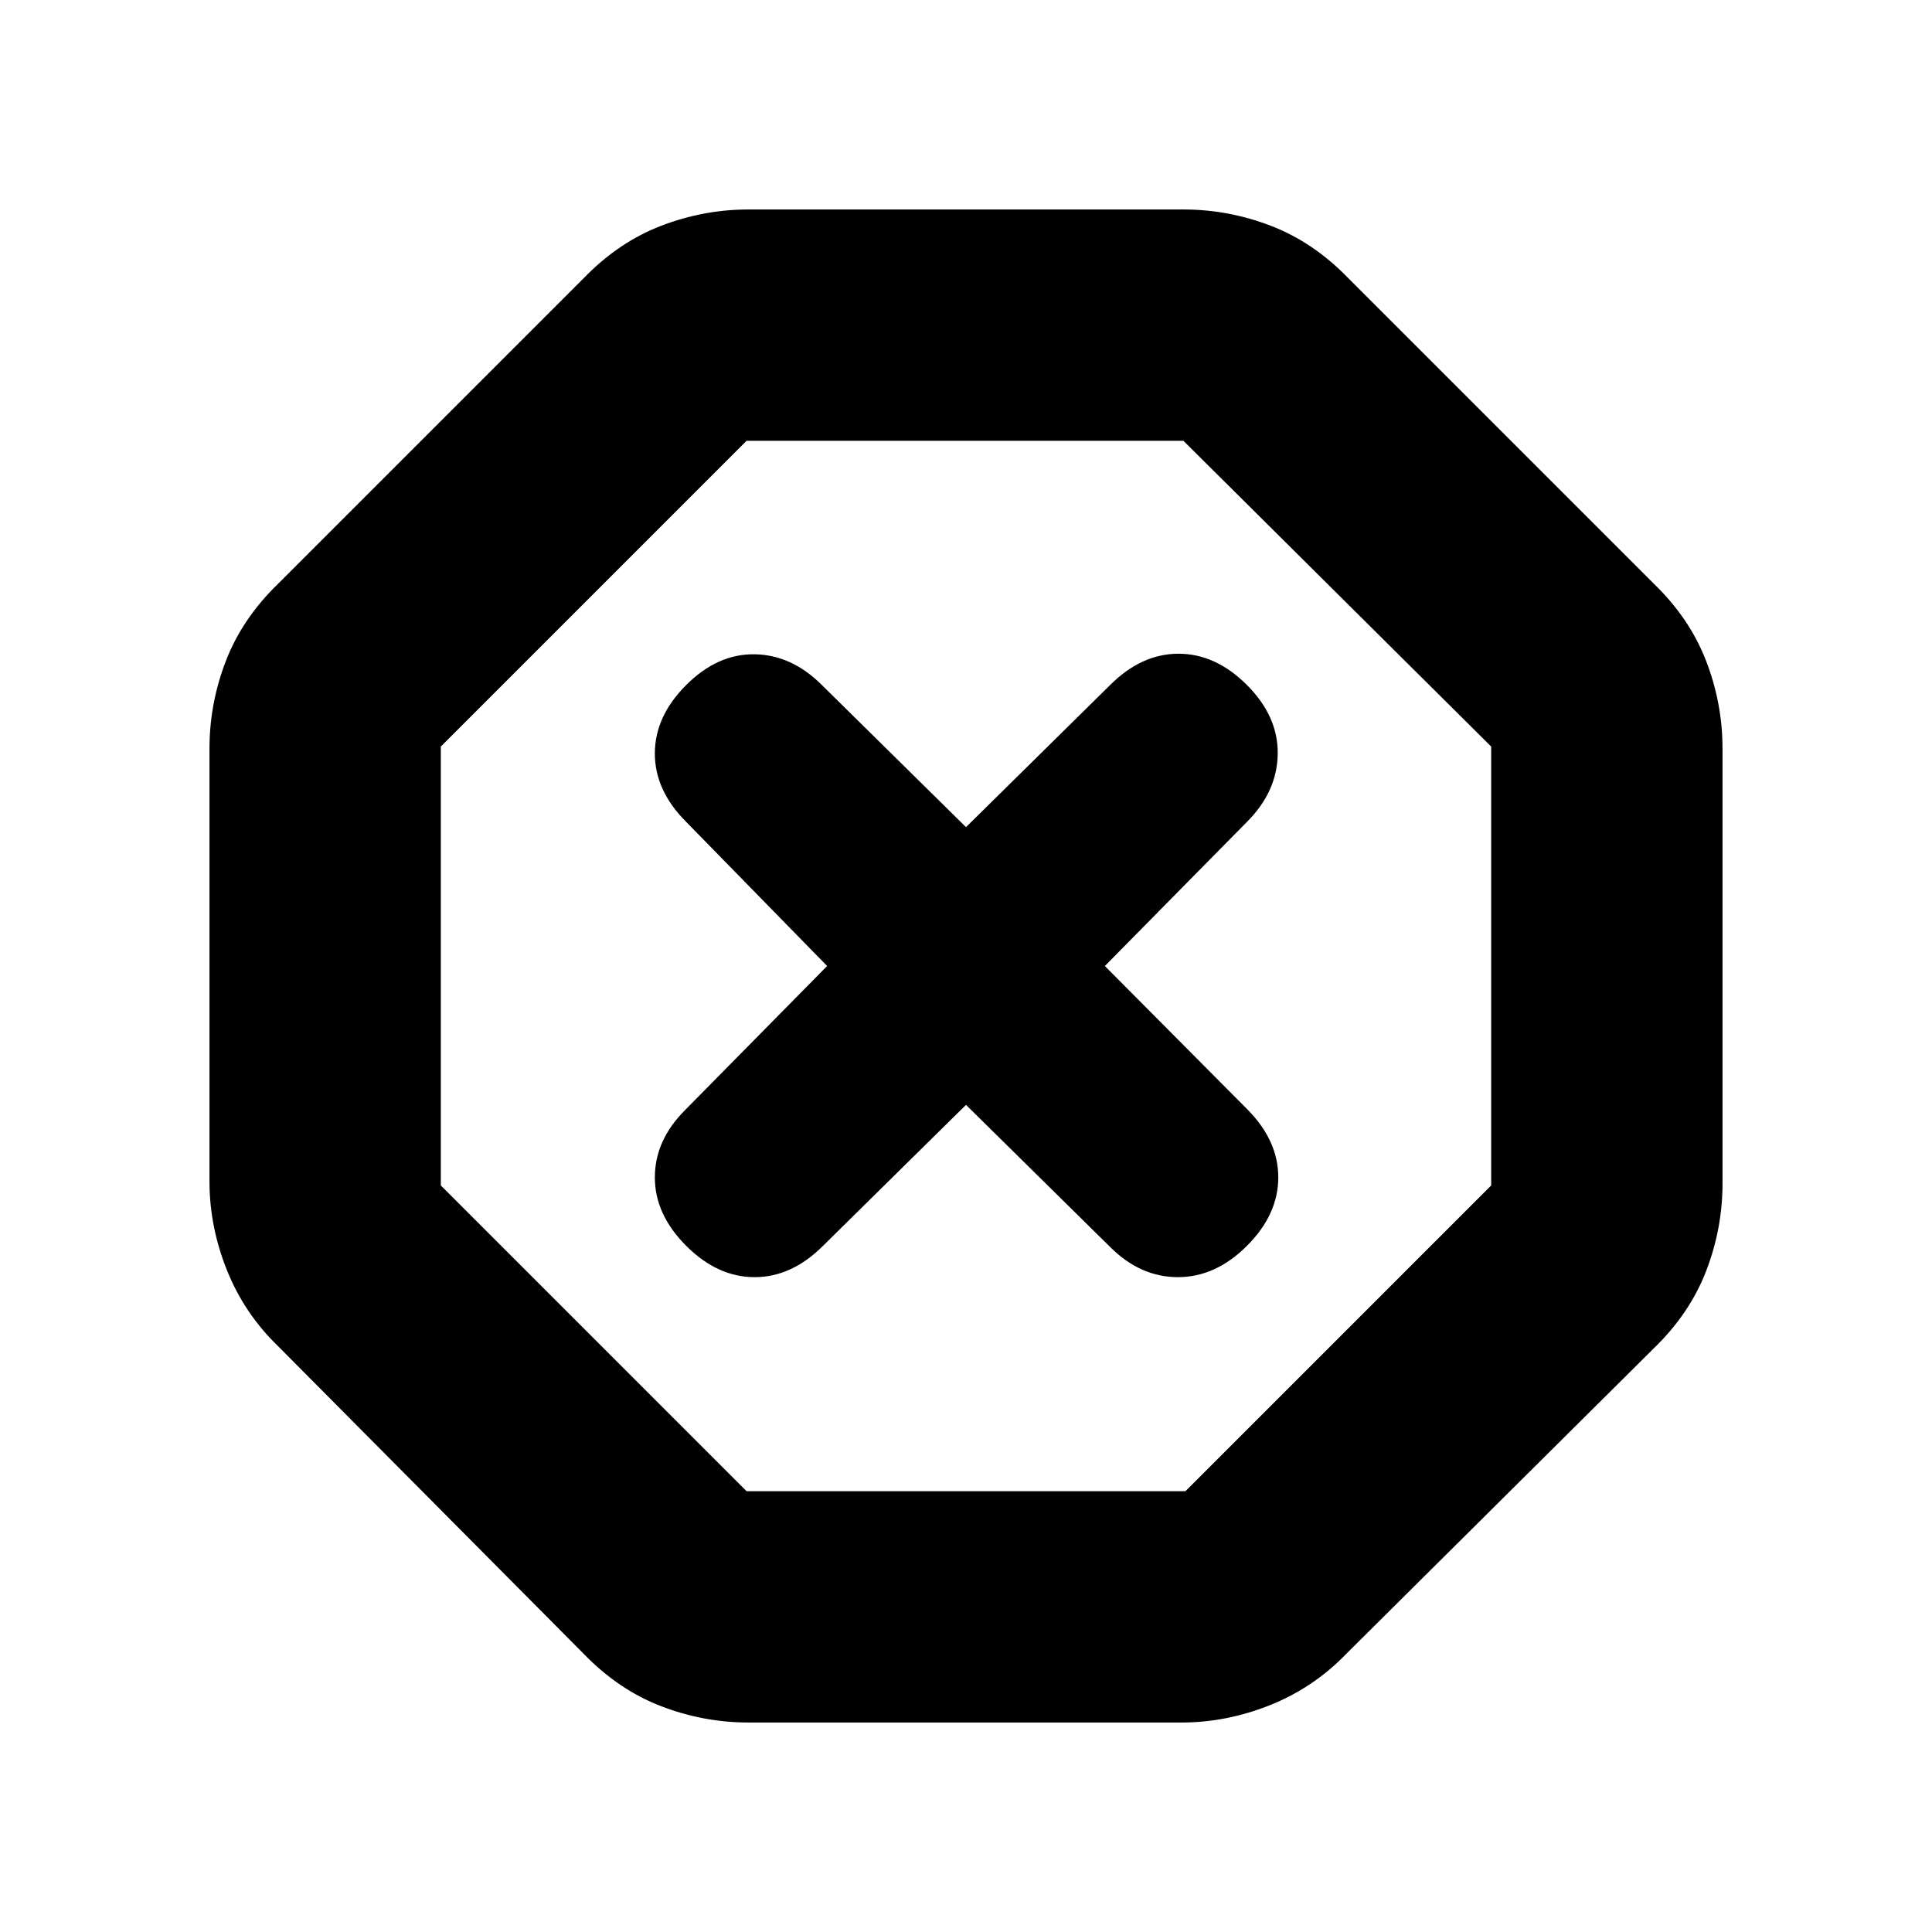 <svg xmlns="http://www.w3.org/2000/svg" height="20" viewBox="0 -960 960 960" width="20"><path d="M371.96-104.09q-22.39 0-43.5-8.13t-38.37-25.95L138.17-291.09q-16.82-16.26-25.45-37.87-8.63-21.61-8.63-44v-215.08q0-22.39 8.13-43.5t25.95-38.37l151.92-151.92q17.26-17.82 38.37-25.95 21.11-8.13 43.5-8.13h216.08q22.39 0 43.5 8.13t38.37 25.95l151.92 151.92q17.82 17.26 25.95 38.37 8.13 21.11 8.13 43.5v216.08q0 22.39-8.13 43.5t-25.95 38.37L668.91-138.17q-16.26 16.82-37.87 25.45-21.61 8.63-44 8.63H371.96Zm-1-114.95h218.08l151.92-151.92v-218.08L588.04-740.96H370.96L219.04-589.04v218.08l151.92 151.92ZM480-411l71.61 70.61q15 15 33.72 15 18.71 0 34.28-15.57 15.56-15.56 15.56-34 0-18.43-15.56-34L549-480l70.61-71.61q15-15 15.28-33.72.28-18.71-15.28-34.28-15.57-15.56-34-15.56-18.44 0-34 15.56L480-549l-71.61-70.61q-15-15-33.43-15.28-18.44-.28-34 15.28-15.57 15.57-15.57 34 0 18.44 15.57 34L411-480l-70.61 71.61q-15 15-15 33.43 0 18.44 15.57 34 15.56 15.57 34 15.57 18.43 0 34-15.57L480-411Zm0-69Z"/></svg>